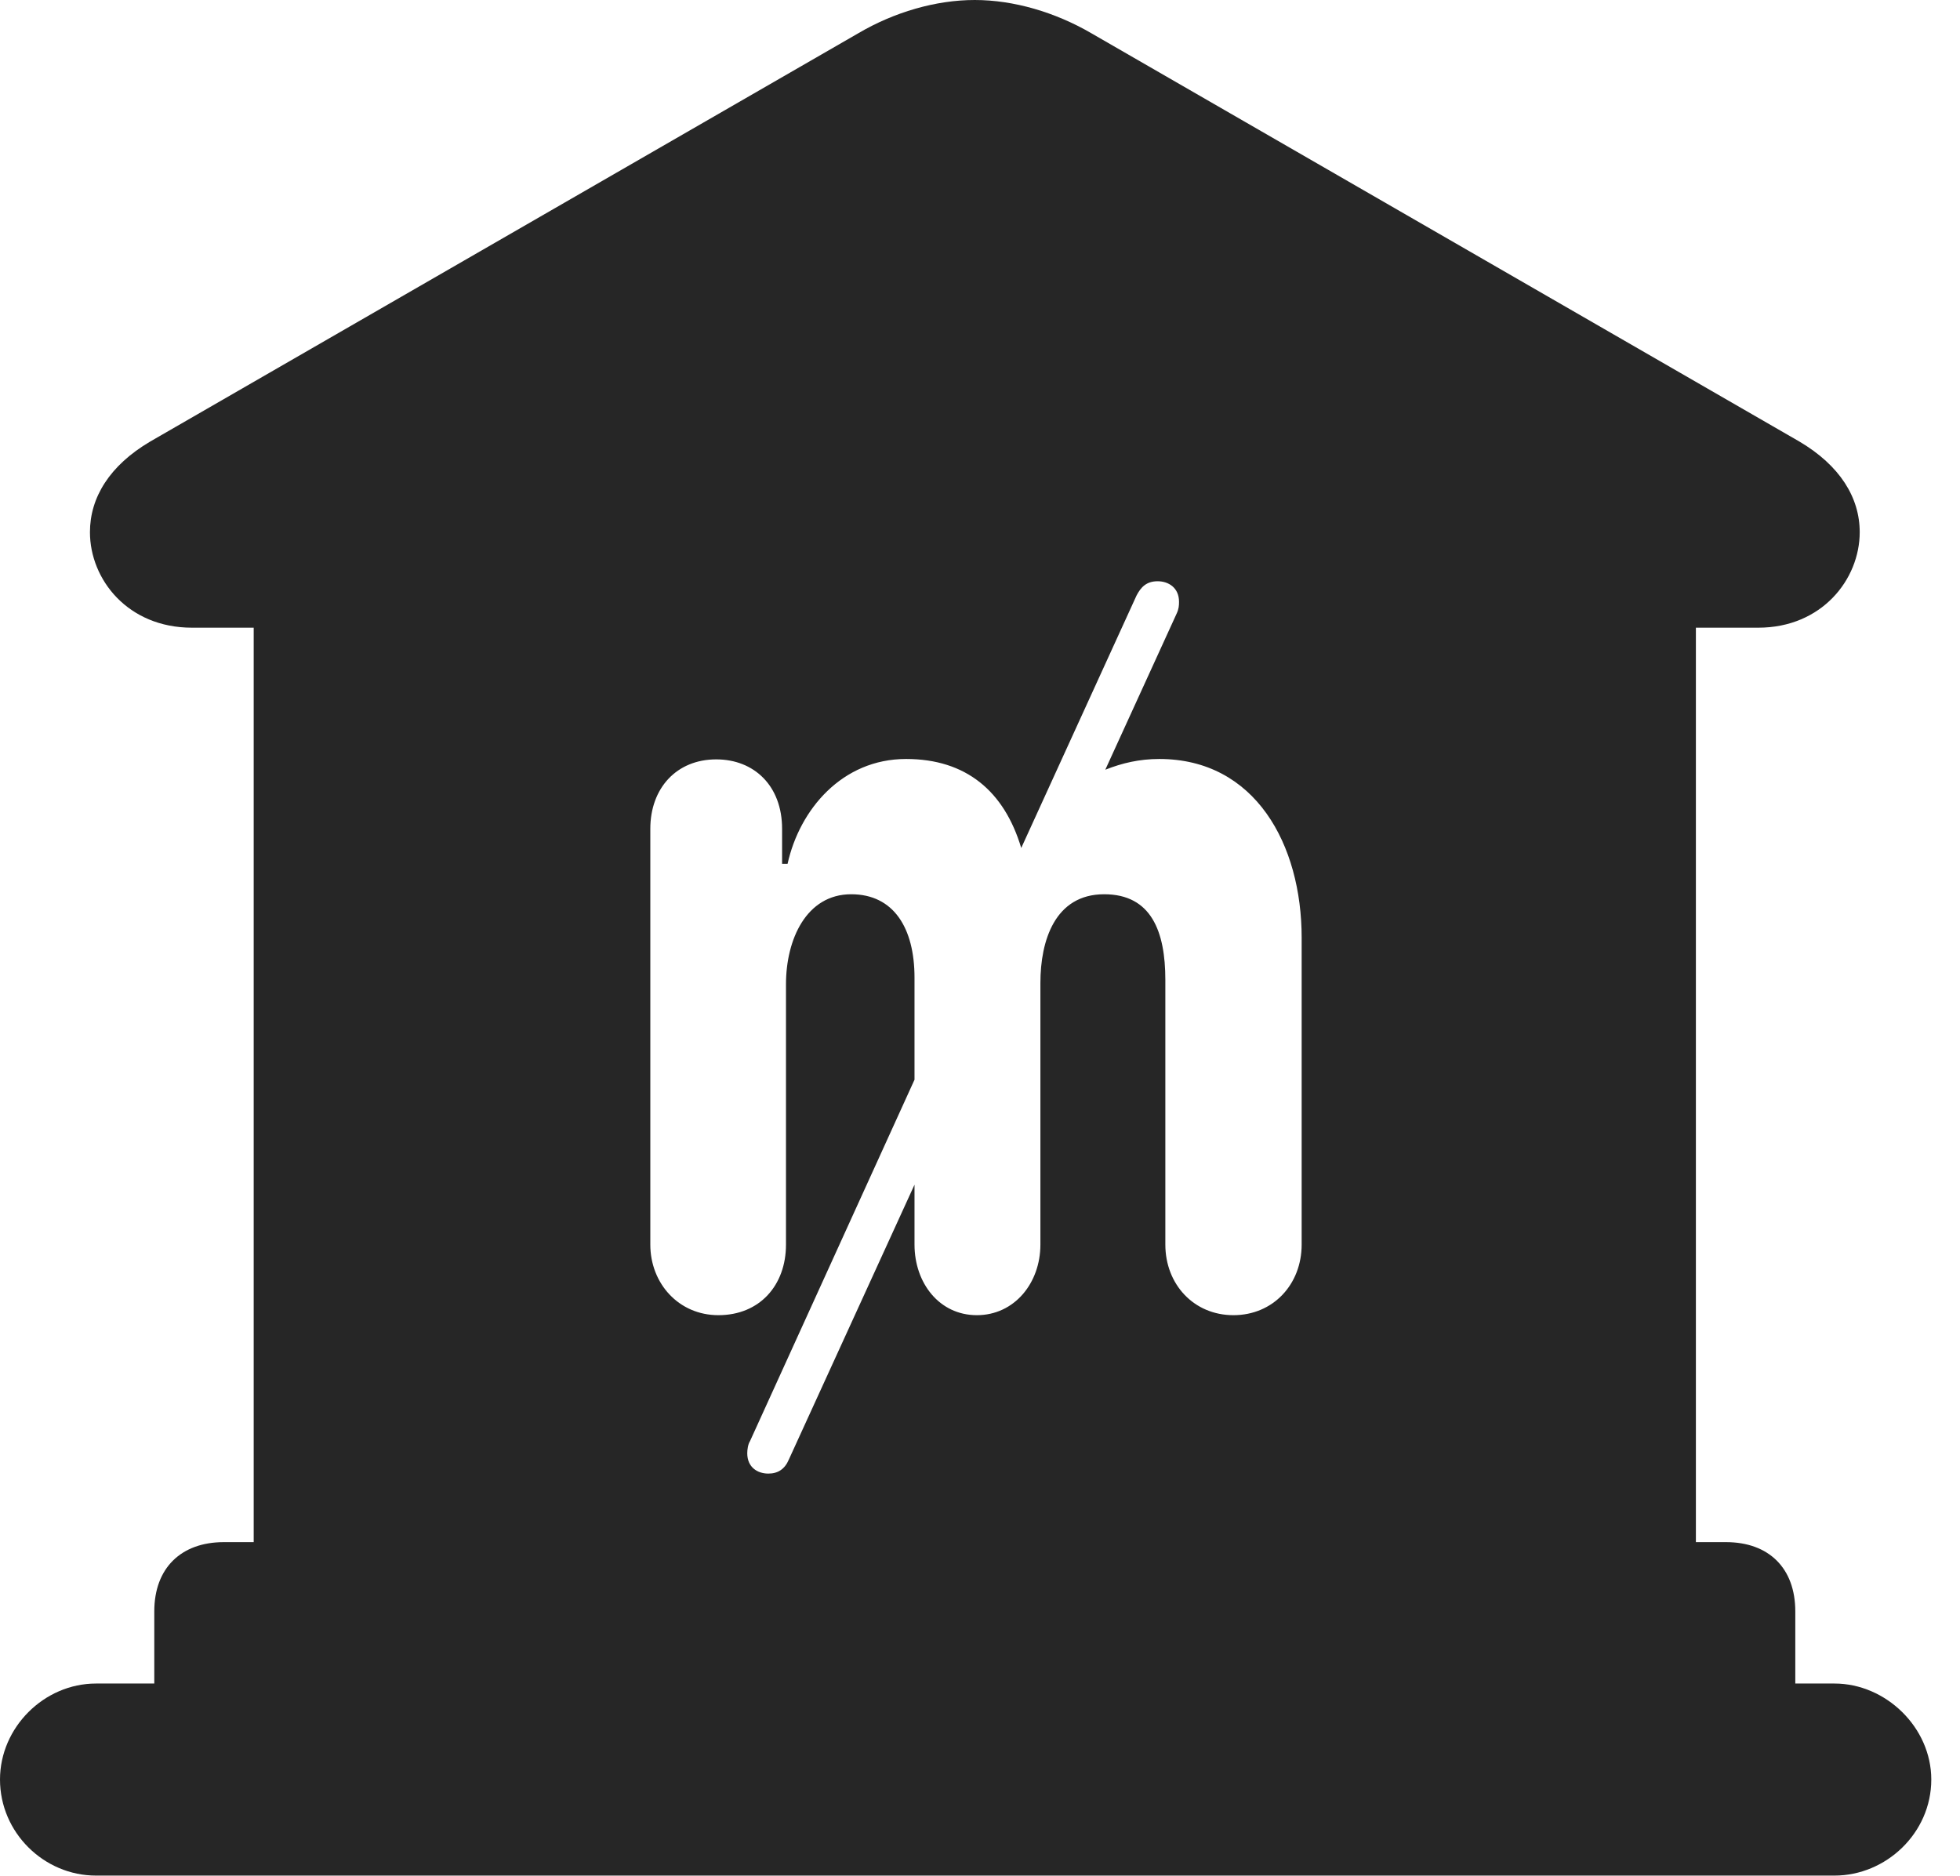<?xml version="1.0" encoding="UTF-8"?>
<!--Generator: Apple Native CoreSVG 326-->
<!DOCTYPE svg PUBLIC "-//W3C//DTD SVG 1.1//EN" "http://www.w3.org/Graphics/SVG/1.1/DTD/svg11.dtd">
<svg version="1.1" xmlns="http://www.w3.org/2000/svg" xmlns:xlink="http://www.w3.org/1999/xlink"
       viewBox="0 0 24.645 23.595">
       <g>
              <rect height="23.595" opacity="0" width="24.645" x="0" y="0" />
              <path d="M13.719 0.416L22.625 5.552C23.136 5.854 23.384 6.257 23.384 6.692C23.384 7.286 22.907 7.893 22.109 7.893L21.324 7.893L21.324 19.392L21.703 19.392C22.238 19.392 22.574 19.716 22.574 20.263L22.574 21.17L23.067 21.17C23.713 21.17 24.284 21.723 24.284 22.377C24.284 23.052 23.713 23.585 23.067 23.585L1.207 23.585C0.553 23.585 0 23.045 0 22.377C0 21.723 0.553 21.17 1.207 21.17L1.94 21.17L1.94 20.263C1.94 19.716 2.279 19.392 2.814 19.392L3.19 19.392L3.19 7.893L2.413 7.893C1.607 7.893 1.131 7.286 1.131 6.692C1.131 6.257 1.377 5.854 1.889 5.552L10.796 0.416C11.242 0.154 11.766 0 12.256 0C12.746 0 13.268 0.154 13.719 0.416ZM14.291 7.488L12.841 10.663C12.627 9.948 12.146 9.544 11.393 9.544C10.589 9.544 10.054 10.179 9.903 10.862L9.834 10.862L9.834 10.422C9.834 9.881 9.482 9.549 9.006 9.549C8.507 9.549 8.177 9.911 8.177 10.422L8.177 15.65C8.177 16.139 8.534 16.538 9.033 16.538C9.553 16.538 9.883 16.161 9.883 15.65L9.883 12.376C9.883 11.815 10.138 11.245 10.703 11.245C11.236 11.245 11.499 11.668 11.499 12.294L11.499 13.577L9.43 18.123C9.406 18.16 9.396 18.226 9.396 18.274C9.396 18.452 9.526 18.53 9.661 18.53C9.782 18.53 9.868 18.474 9.919 18.353L11.499 14.897L11.499 15.65C11.499 16.134 11.811 16.538 12.283 16.538C12.755 16.538 13.082 16.134 13.082 15.65L13.082 12.36C13.082 11.829 13.264 11.245 13.884 11.245C14.477 11.245 14.653 11.714 14.653 12.322L14.653 15.65C14.653 16.149 15.01 16.538 15.509 16.538C16.01 16.538 16.367 16.149 16.367 15.65L16.367 11.792C16.367 10.619 15.783 9.544 14.577 9.544C14.325 9.544 14.108 9.596 13.898 9.679L14.794 7.718C14.823 7.657 14.825 7.613 14.825 7.567C14.825 7.389 14.691 7.309 14.556 7.309C14.412 7.309 14.344 7.387 14.291 7.488Z"
                     fill="currentColor" fill-opacity="0.85" />
       </g>
</svg>